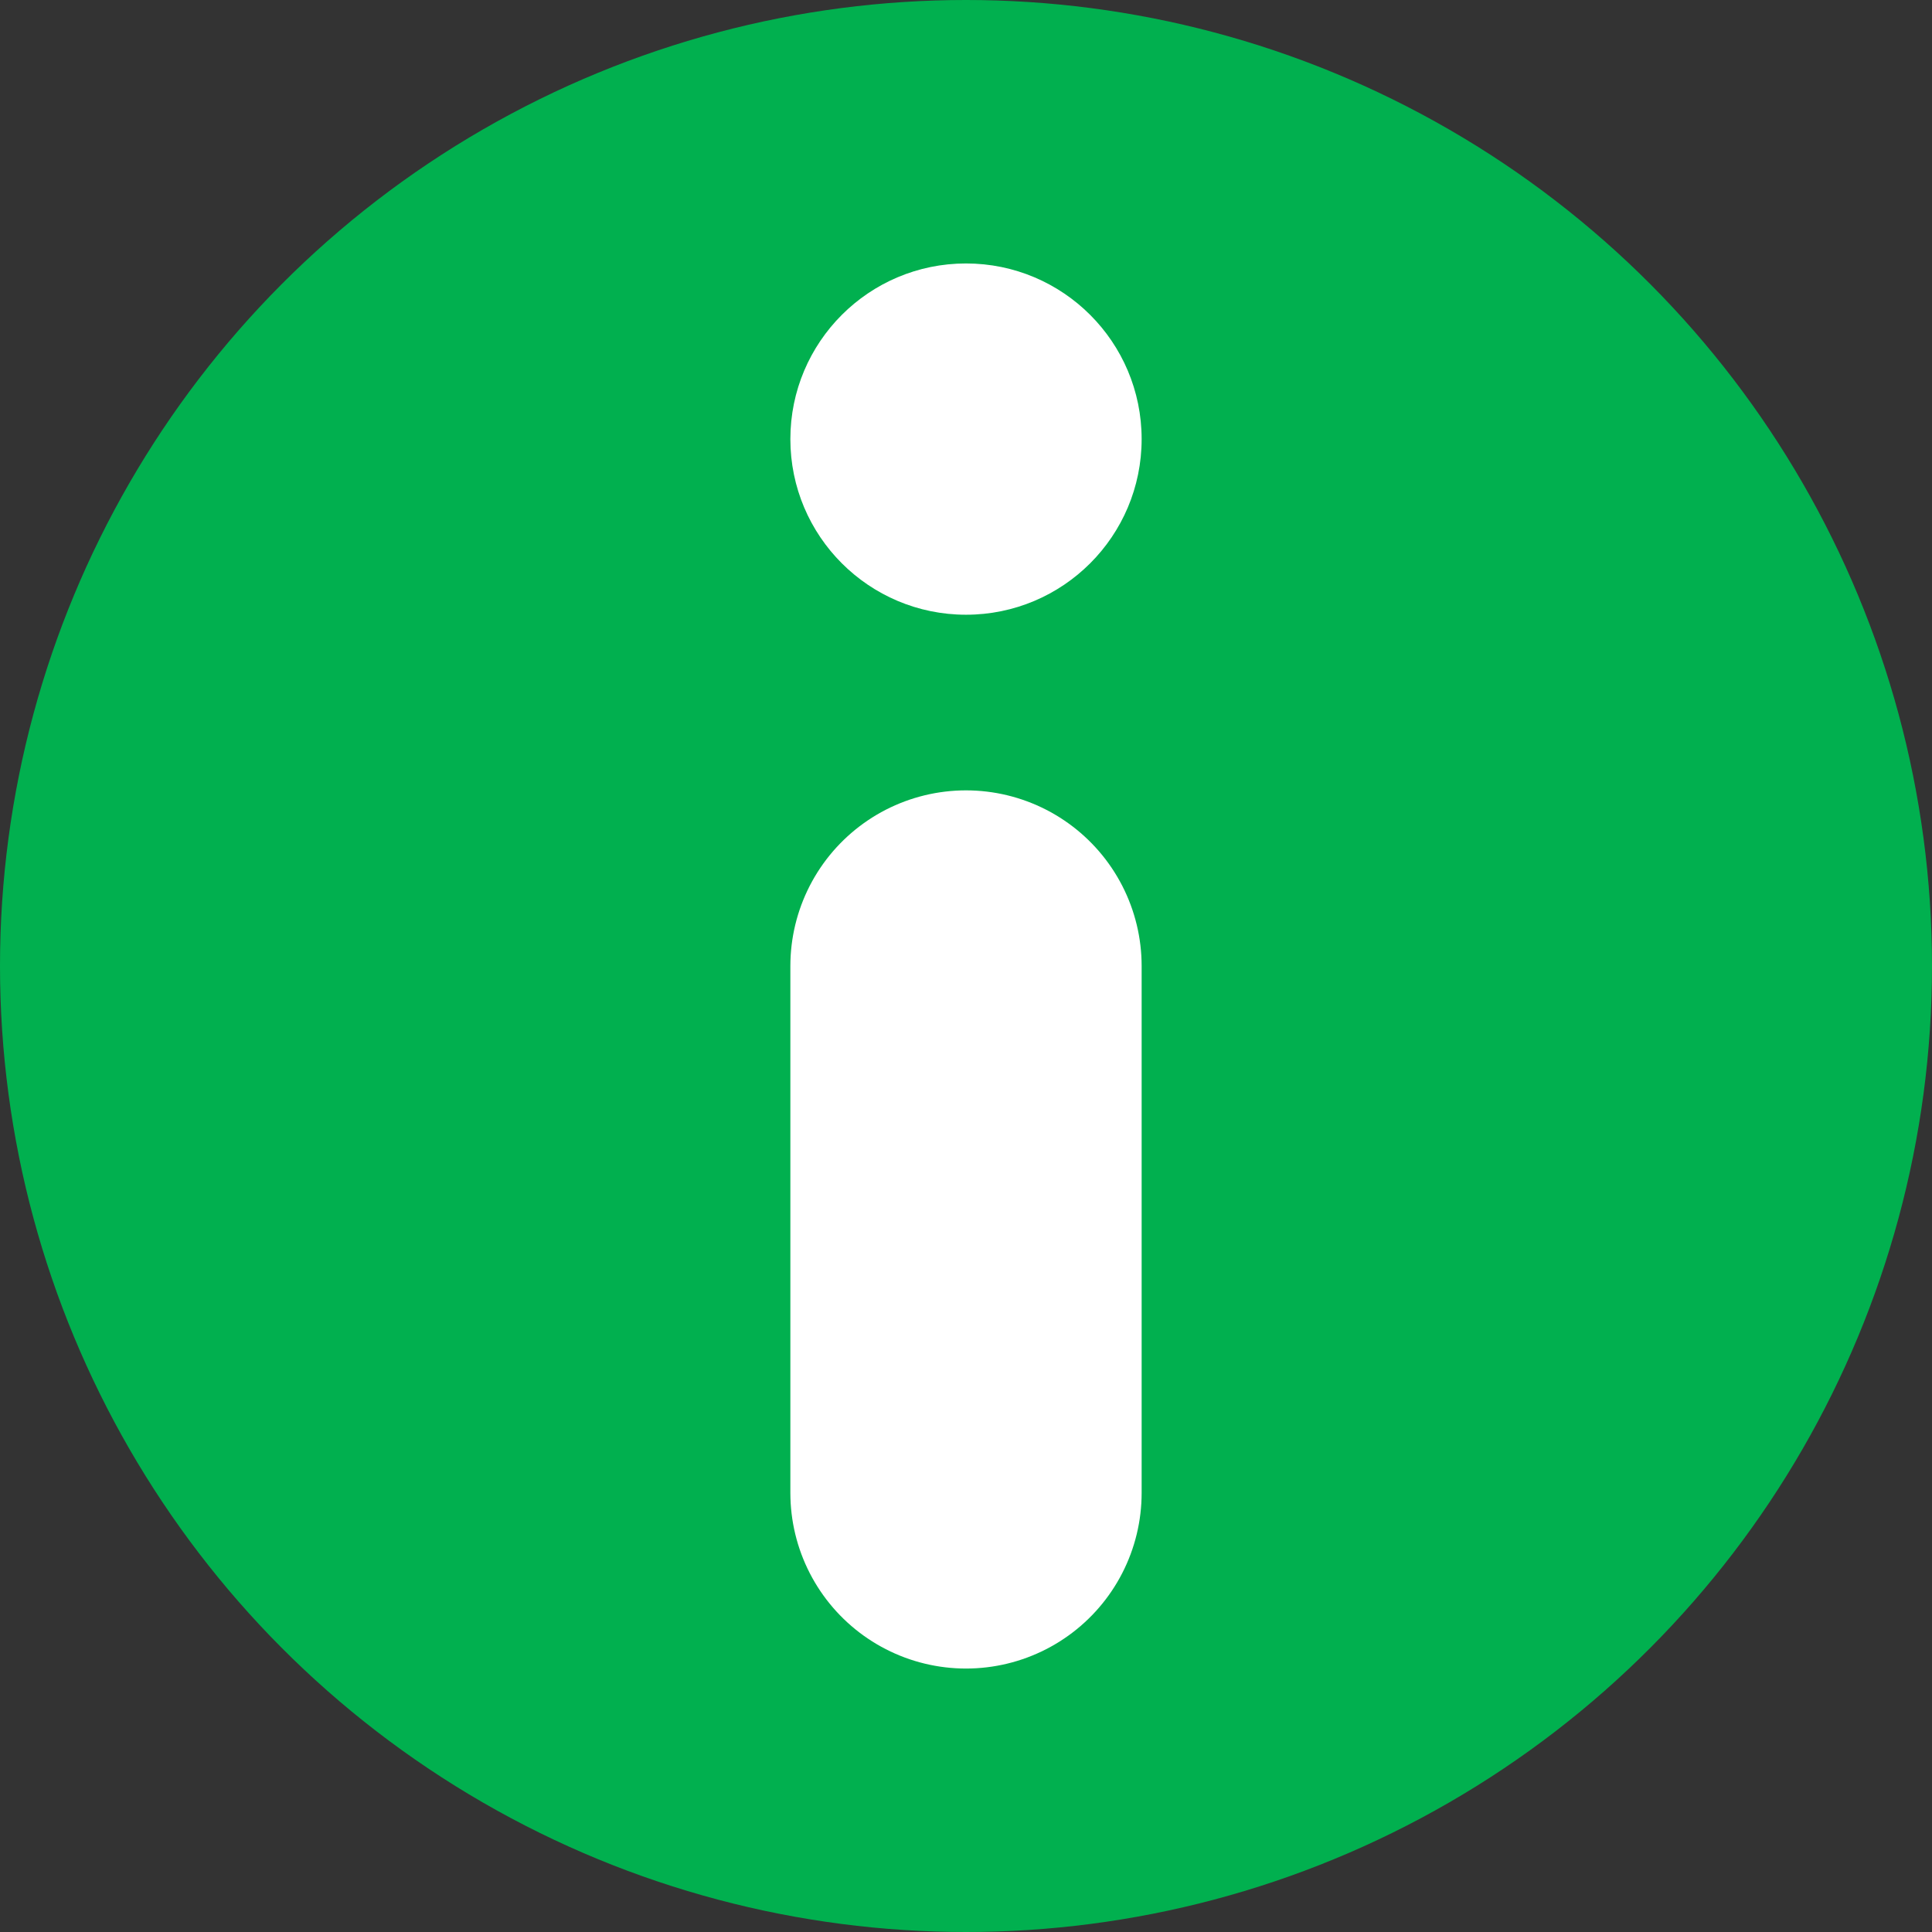 <svg width="22" height="22" viewBox="0 0 22 22" fill="none" xmlns="http://www.w3.org/2000/svg">
<rect x="0" y="0" width="22" height="22" fill="#333333" stroke="none"/>
<circle cx="11" cy="11" r="11" fill="#01B04F"/>
<path d="M11 11L11 17" stroke="white" stroke-width="4" stroke-linecap="round"/>
<circle cx="11" cy="5" r="2" fill="white"/>
</svg>
